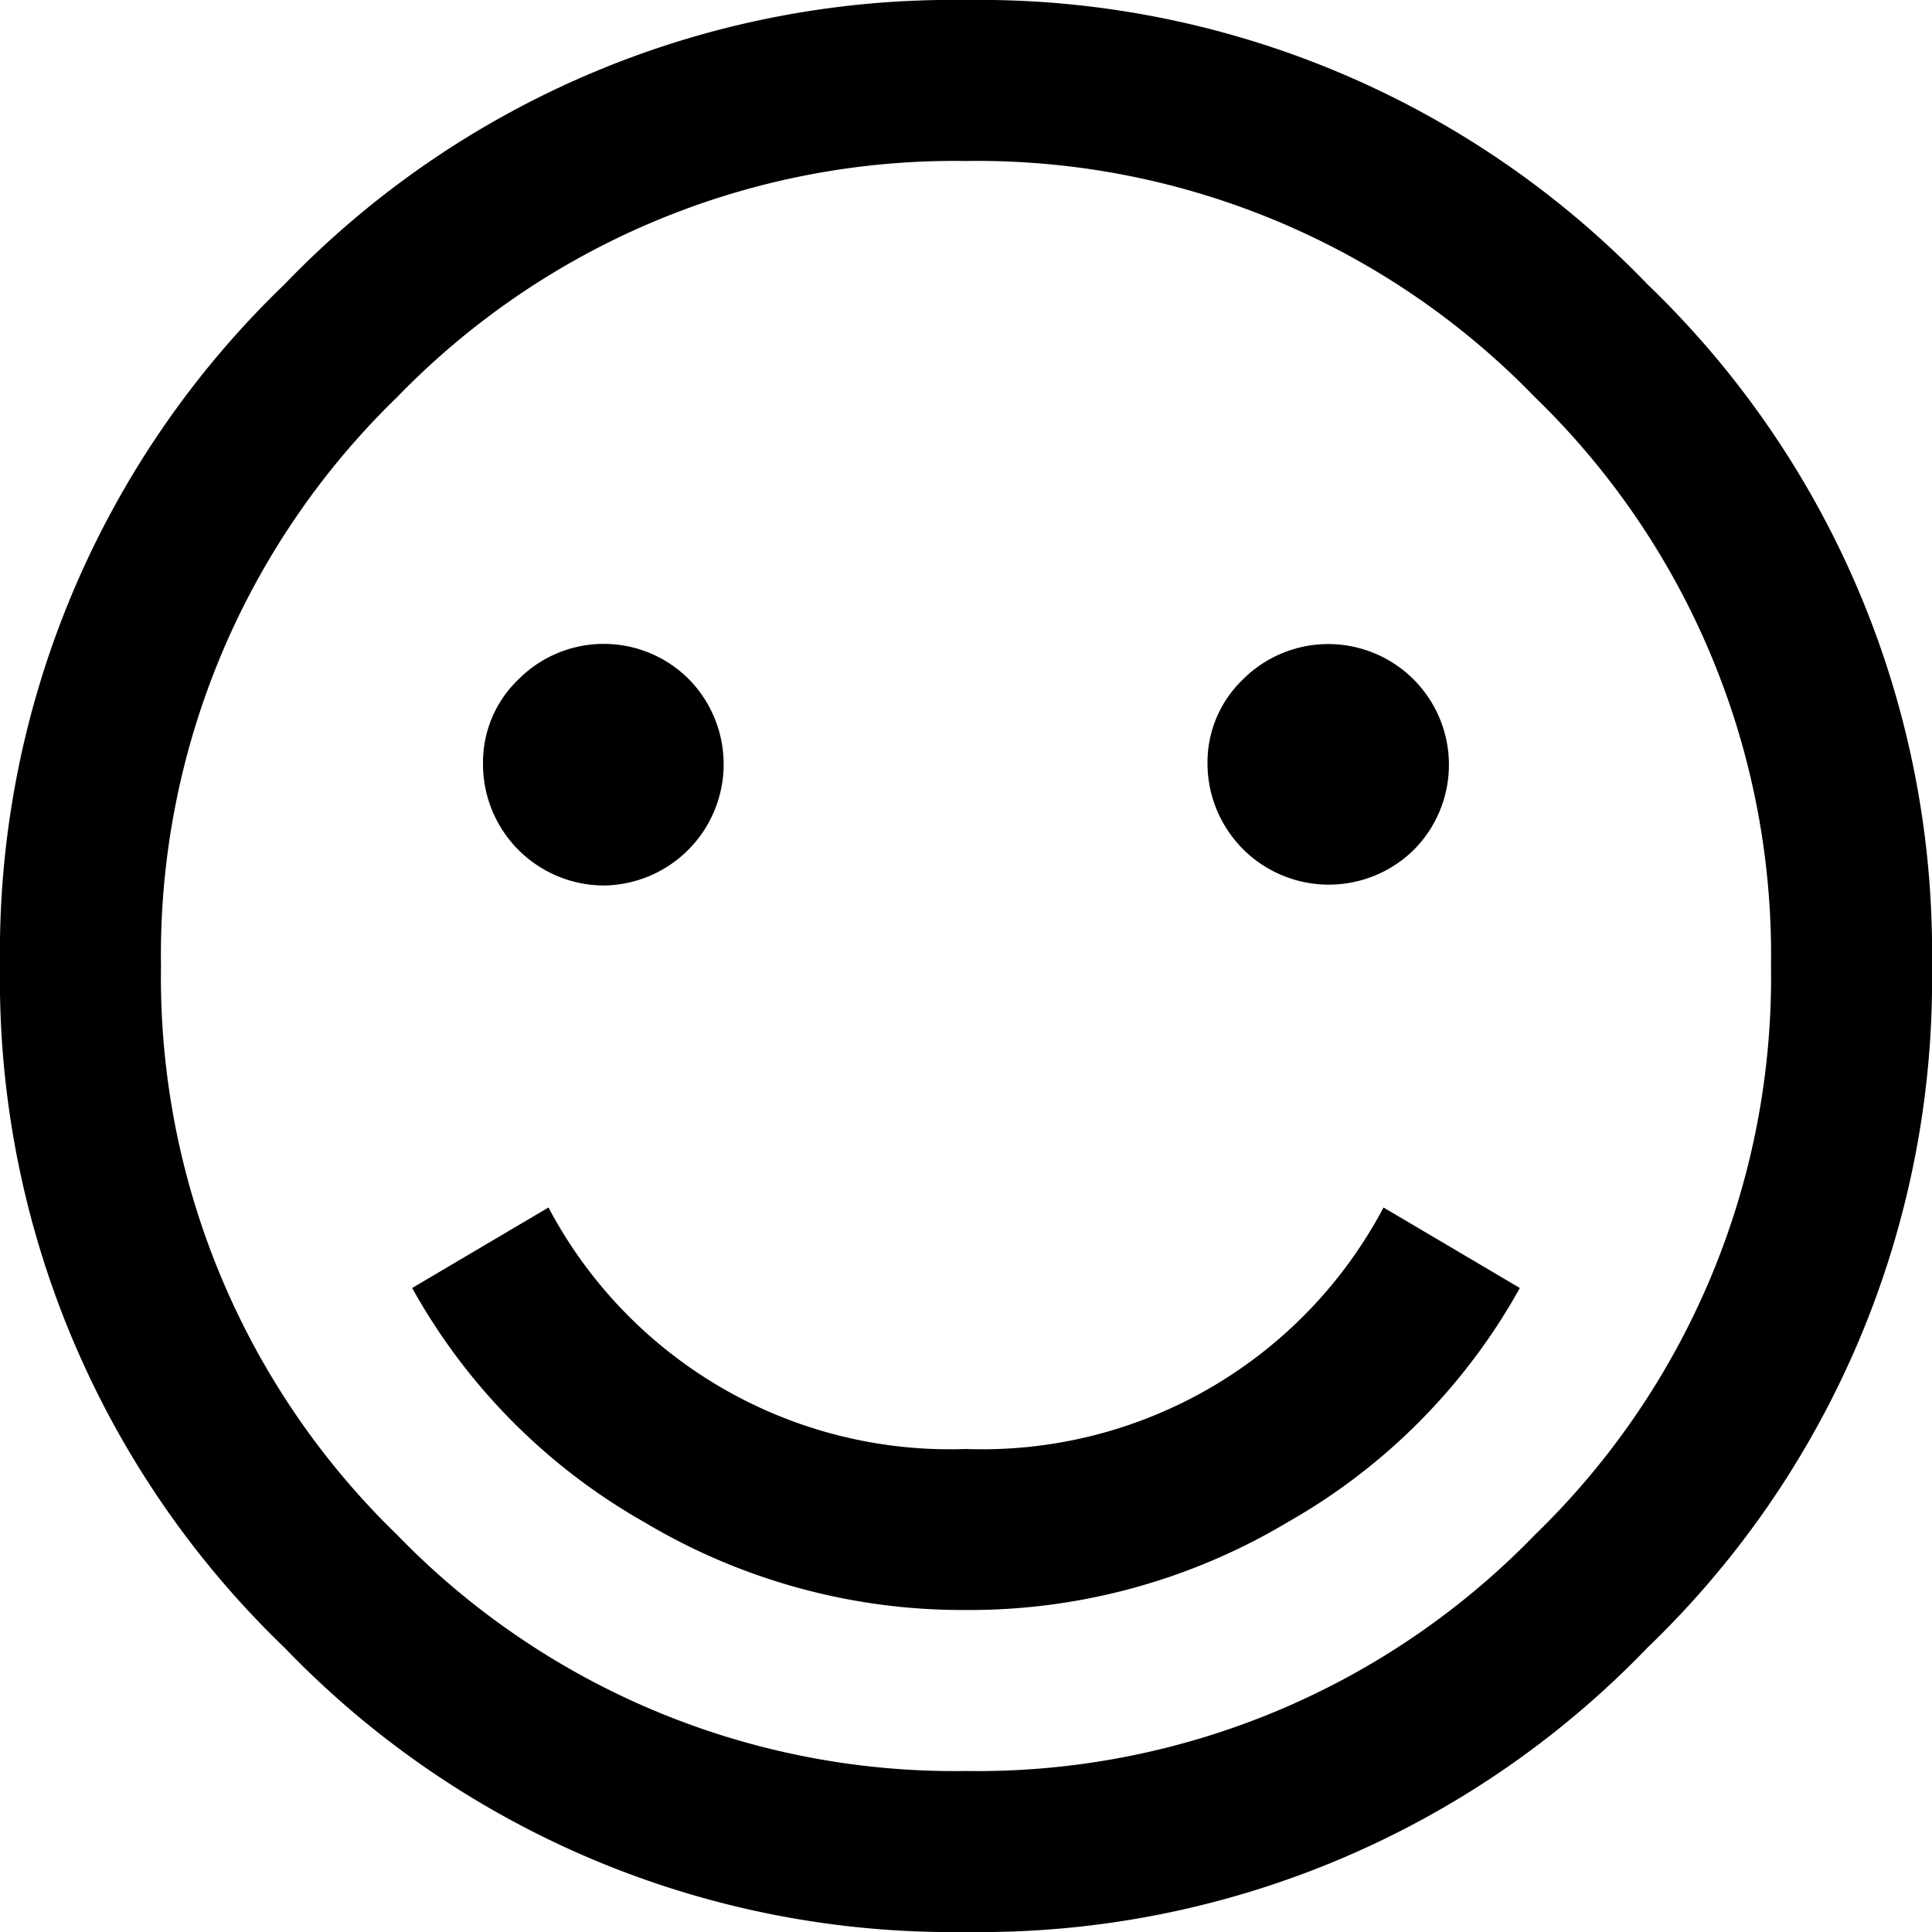 <svg viewBox="0 0 18 18"><path d="M2.65,2.65A8.63,8.63,0,0,1,9,0a8.63,8.63,0,0,1,6.35,2.65A8.63,8.63,0,0,1,18,9a8.63,8.63,0,0,1-2.65,6.35A8.63,8.63,0,0,1,9,18a8.63,8.63,0,0,1-6.35-2.65A8.63,8.63,0,0,1,0,9,8.63,8.63,0,0,1,2.65,2.65ZM14.3,3.7A7.23,7.23,0,0,0,9,1.5,7.23,7.23,0,0,0,3.7,3.7,7.23,7.23,0,0,0,1.5,9a7.23,7.23,0,0,0,2.2,5.3A7.23,7.23,0,0,0,9,16.5a7.23,7.23,0,0,0,5.3-2.2A7.23,7.23,0,0,0,16.5,9,7.23,7.23,0,0,0,14.3,3.7ZM5.11,11.25A4.23,4.23,0,0,0,9,13.5a4.23,4.23,0,0,0,3.89-2.25l1.27.75A5.67,5.67,0,0,1,12,14.18,5.78,5.78,0,0,1,9,15a5.78,5.78,0,0,1-3-.82A5.67,5.67,0,0,1,3.84,12ZM4.83,6.33a1.12,1.12,0,0,1,1.59,0,1.13,1.13,0,0,1-.8,1.92A1.13,1.13,0,0,1,4.5,7.12,1.07,1.07,0,0,1,4.83,6.33Zm6.75,0a1.12,1.12,0,1,1,1.59,1.59,1.13,1.13,0,0,1-1.92-.8A1.07,1.07,0,0,1,11.58,6.33Z"/></svg>